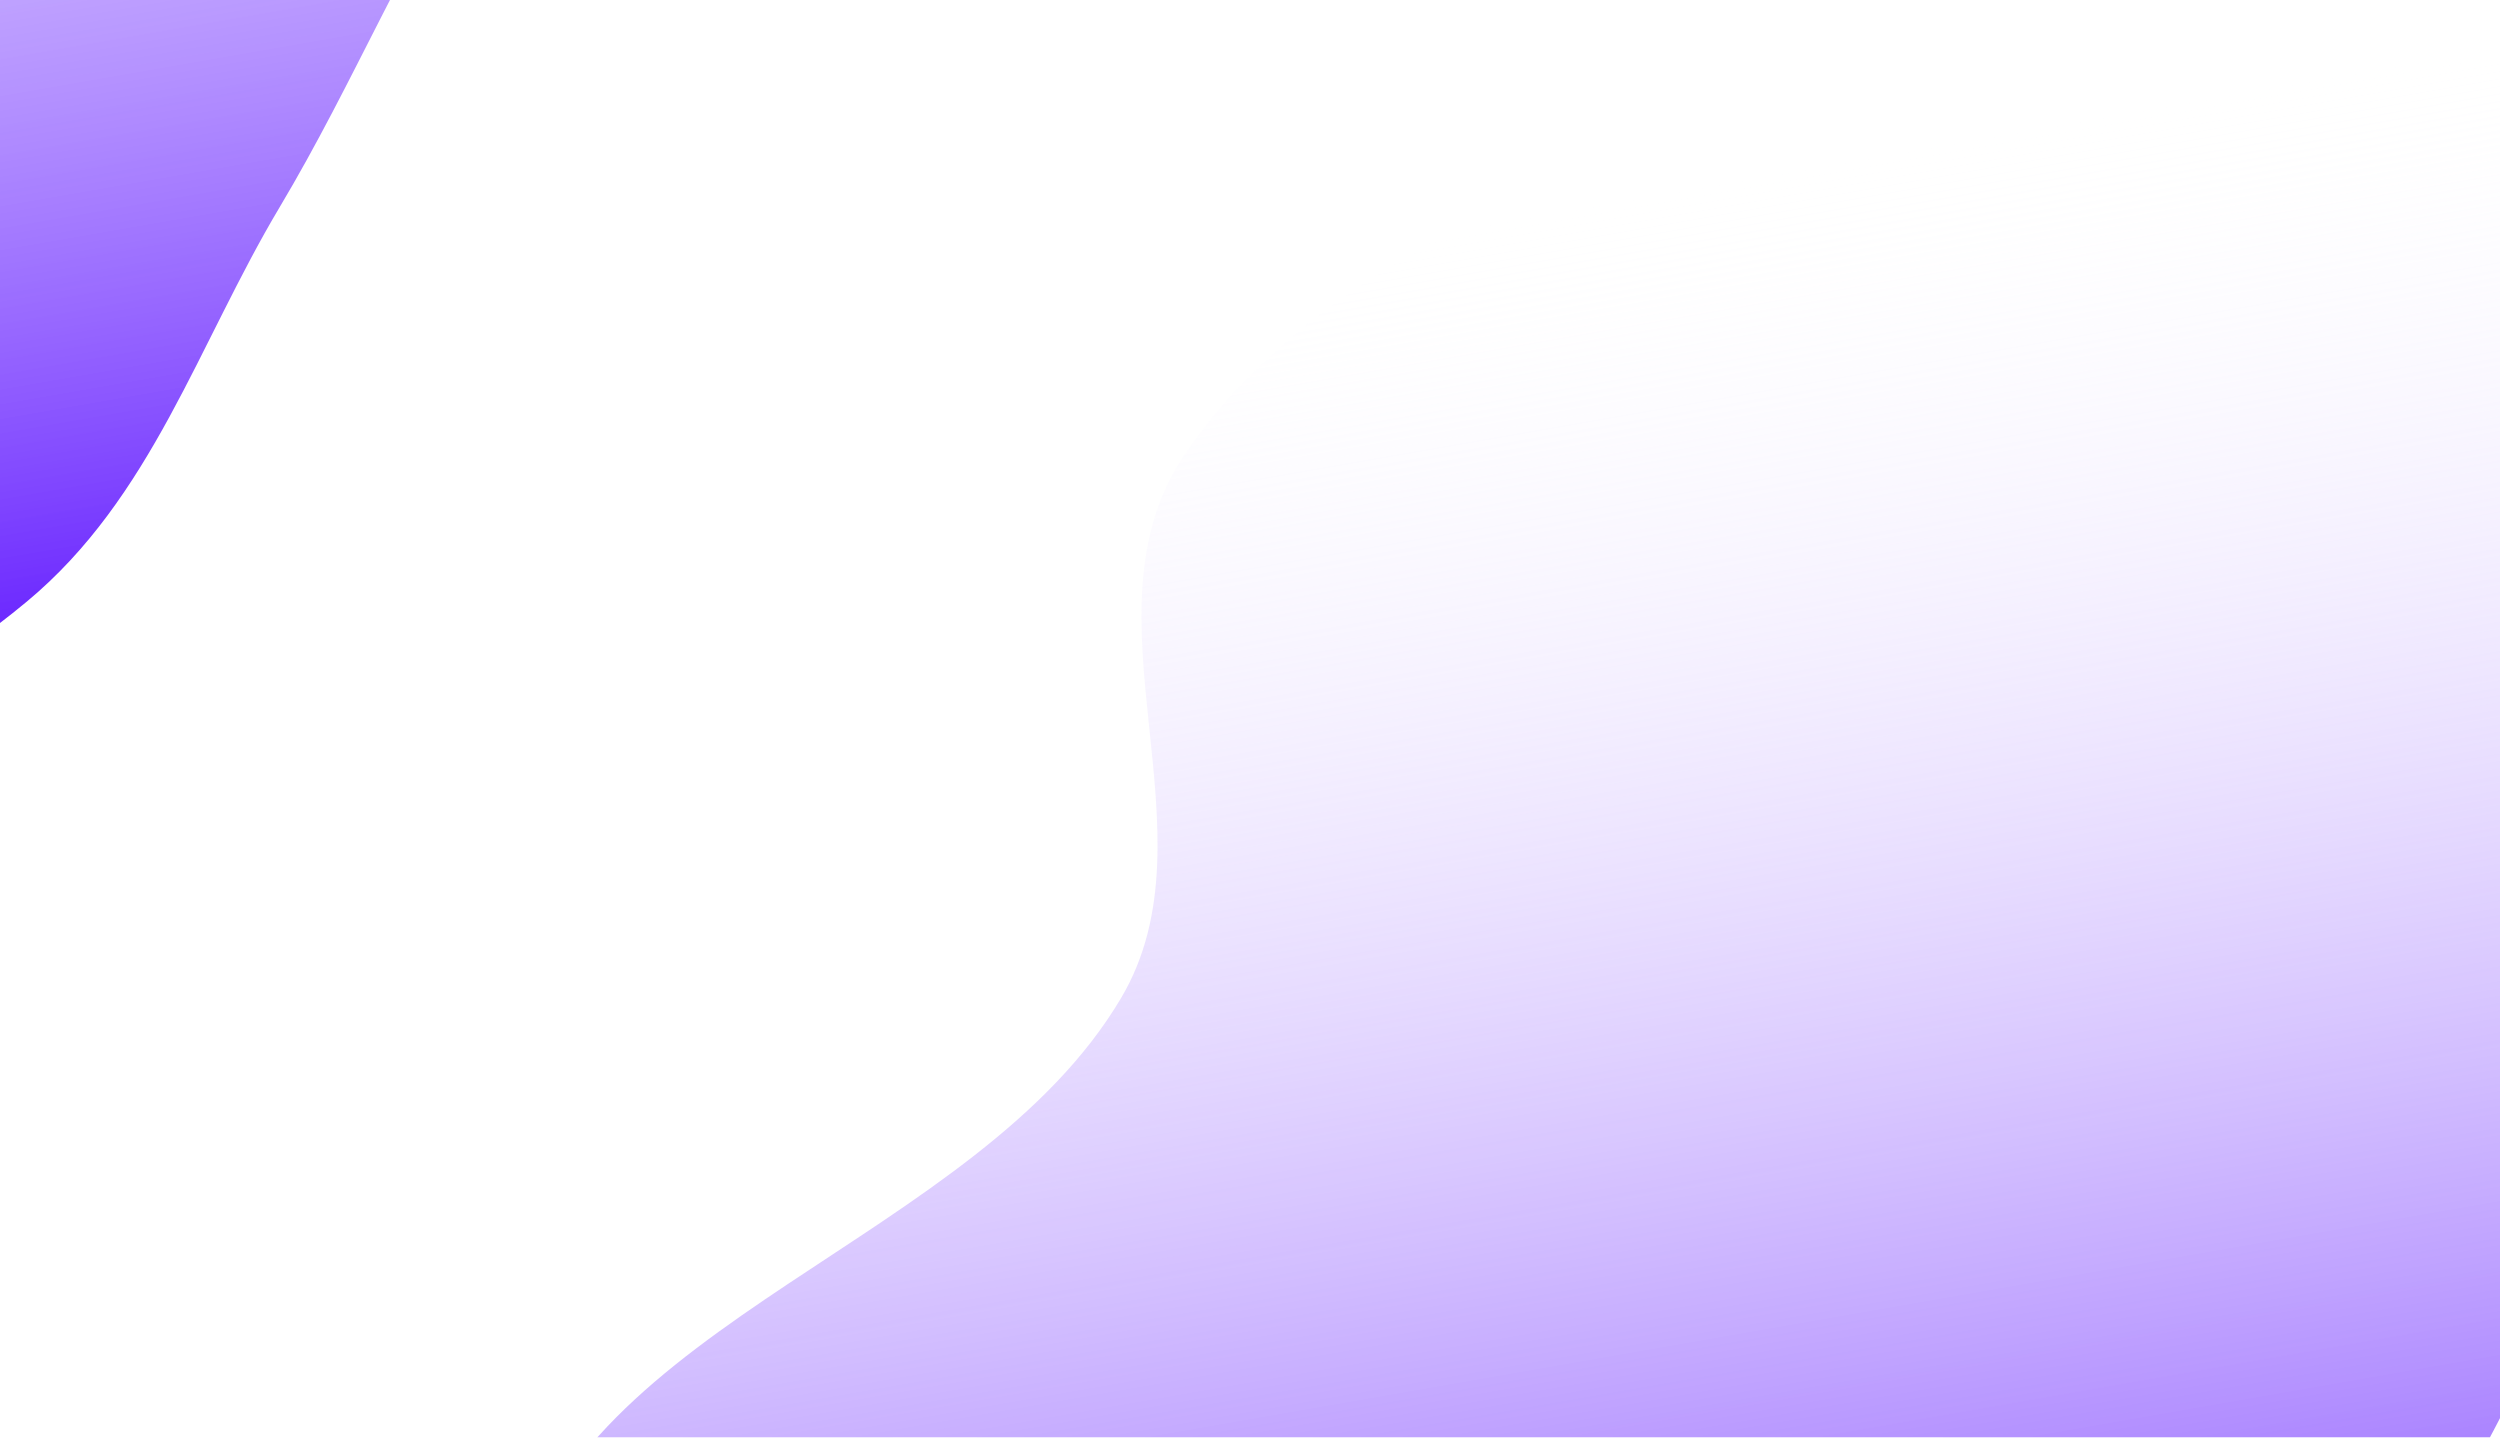 <svg width="480" height="276" viewBox="0 0 480 276" fill="none" xmlns="http://www.w3.org/2000/svg">
<g clip-path="url(#clip0_15_344)">
<rect width="480" height="276" fill="white"/>
<g filter="url(#filter0_f_15_344)">
<path fill-rule="evenodd" clip-rule="evenodd" d="M420.144 368.511C391.422 392.369 356.488 405.58 320.463 415.906C265.263 431.729 203.707 469.034 154.779 444.576C107.661 421.021 86.531 356.294 98.776 305.086C111.123 253.453 187.626 238.38 215.277 191.576C234.038 159.817 206.612 117.984 227.425 87.318C249.753 54.418 290.18 36.832 328.814 24.28C372.215 10.179 416.693 7.245 461.223 11.355C520.14 16.793 616.003 -2.659 628.337 51.926C642.999 116.811 547.254 161.951 508.474 220.458C492.862 244.012 483.123 268.593 468.697 292.774C453.053 318.995 444.137 348.581 420.144 368.511Z" fill="url(#paint0_linear_15_344)"/>
</g>
<g filter="url(#filter1_f_15_344)">
<path fill-rule="evenodd" clip-rule="evenodd" d="M5.144 115.511C-23.578 139.369 -58.513 152.58 -94.537 162.906C-149.737 178.729 -211.293 216.034 -260.221 191.576C-307.339 168.021 -328.469 103.294 -316.224 52.086C-303.877 0.453 -227.374 -14.62 -199.723 -61.424C-180.962 -93.183 -208.388 -135.016 -187.575 -165.682C-165.247 -198.582 -124.82 -216.168 -86.186 -228.72C-42.785 -242.821 1.693 -245.755 46.223 -241.645C105.14 -236.207 201.003 -255.659 213.337 -201.074C227.999 -136.189 132.254 -91.049 93.474 -32.542C77.862 -8.988 68.123 15.594 53.697 39.774C38.053 65.995 29.137 95.581 5.144 115.511Z" fill="url(#paint1_linear_15_344)"/>
</g>
</g>
<defs>
<filter id="filter0_f_15_344" x="-4.64" y="-90.353" width="734.491" height="643.019" filterUnits="userSpaceOnUse" color-interpolation-filters="sRGB">
<feFlood flood-opacity="0" result="BackgroundImageFix"/>
<feBlend mode="normal" in="SourceGraphic" in2="BackgroundImageFix" result="shape"/>
<feGaussianBlur stdDeviation="50" result="effect1_foregroundBlur_15_344"/>
</filter>
<filter id="filter1_f_15_344" x="-419.64" y="-343.353" width="734.491" height="643.019" filterUnits="userSpaceOnUse" color-interpolation-filters="sRGB">
<feFlood flood-opacity="0" result="BackgroundImageFix"/>
<feBlend mode="normal" in="SourceGraphic" in2="BackgroundImageFix" result="shape"/>
<feGaussianBlur stdDeviation="50" result="effect1_foregroundBlur_15_344"/>
</filter>
<linearGradient id="paint0_linear_15_344" x1="360.122" y1="387.419" x2="299.284" y2="38.888" gradientUnits="userSpaceOnUse">
<stop stop-color="#6823FF"/>
<stop offset="1" stop-color="white" stop-opacity="0"/>
</linearGradient>
<linearGradient id="paint1_linear_15_344" x1="-54.878" y1="134.419" x2="-115.716" y2="-214.112" gradientUnits="userSpaceOnUse">
<stop stop-color="#6823FF"/>
<stop offset="1" stop-color="white" stop-opacity="0"/>
</linearGradient>
<clipPath id="clip0_15_344">
<rect width="480" height="276" fill="white"/>
</clipPath>
</defs>
</svg>
